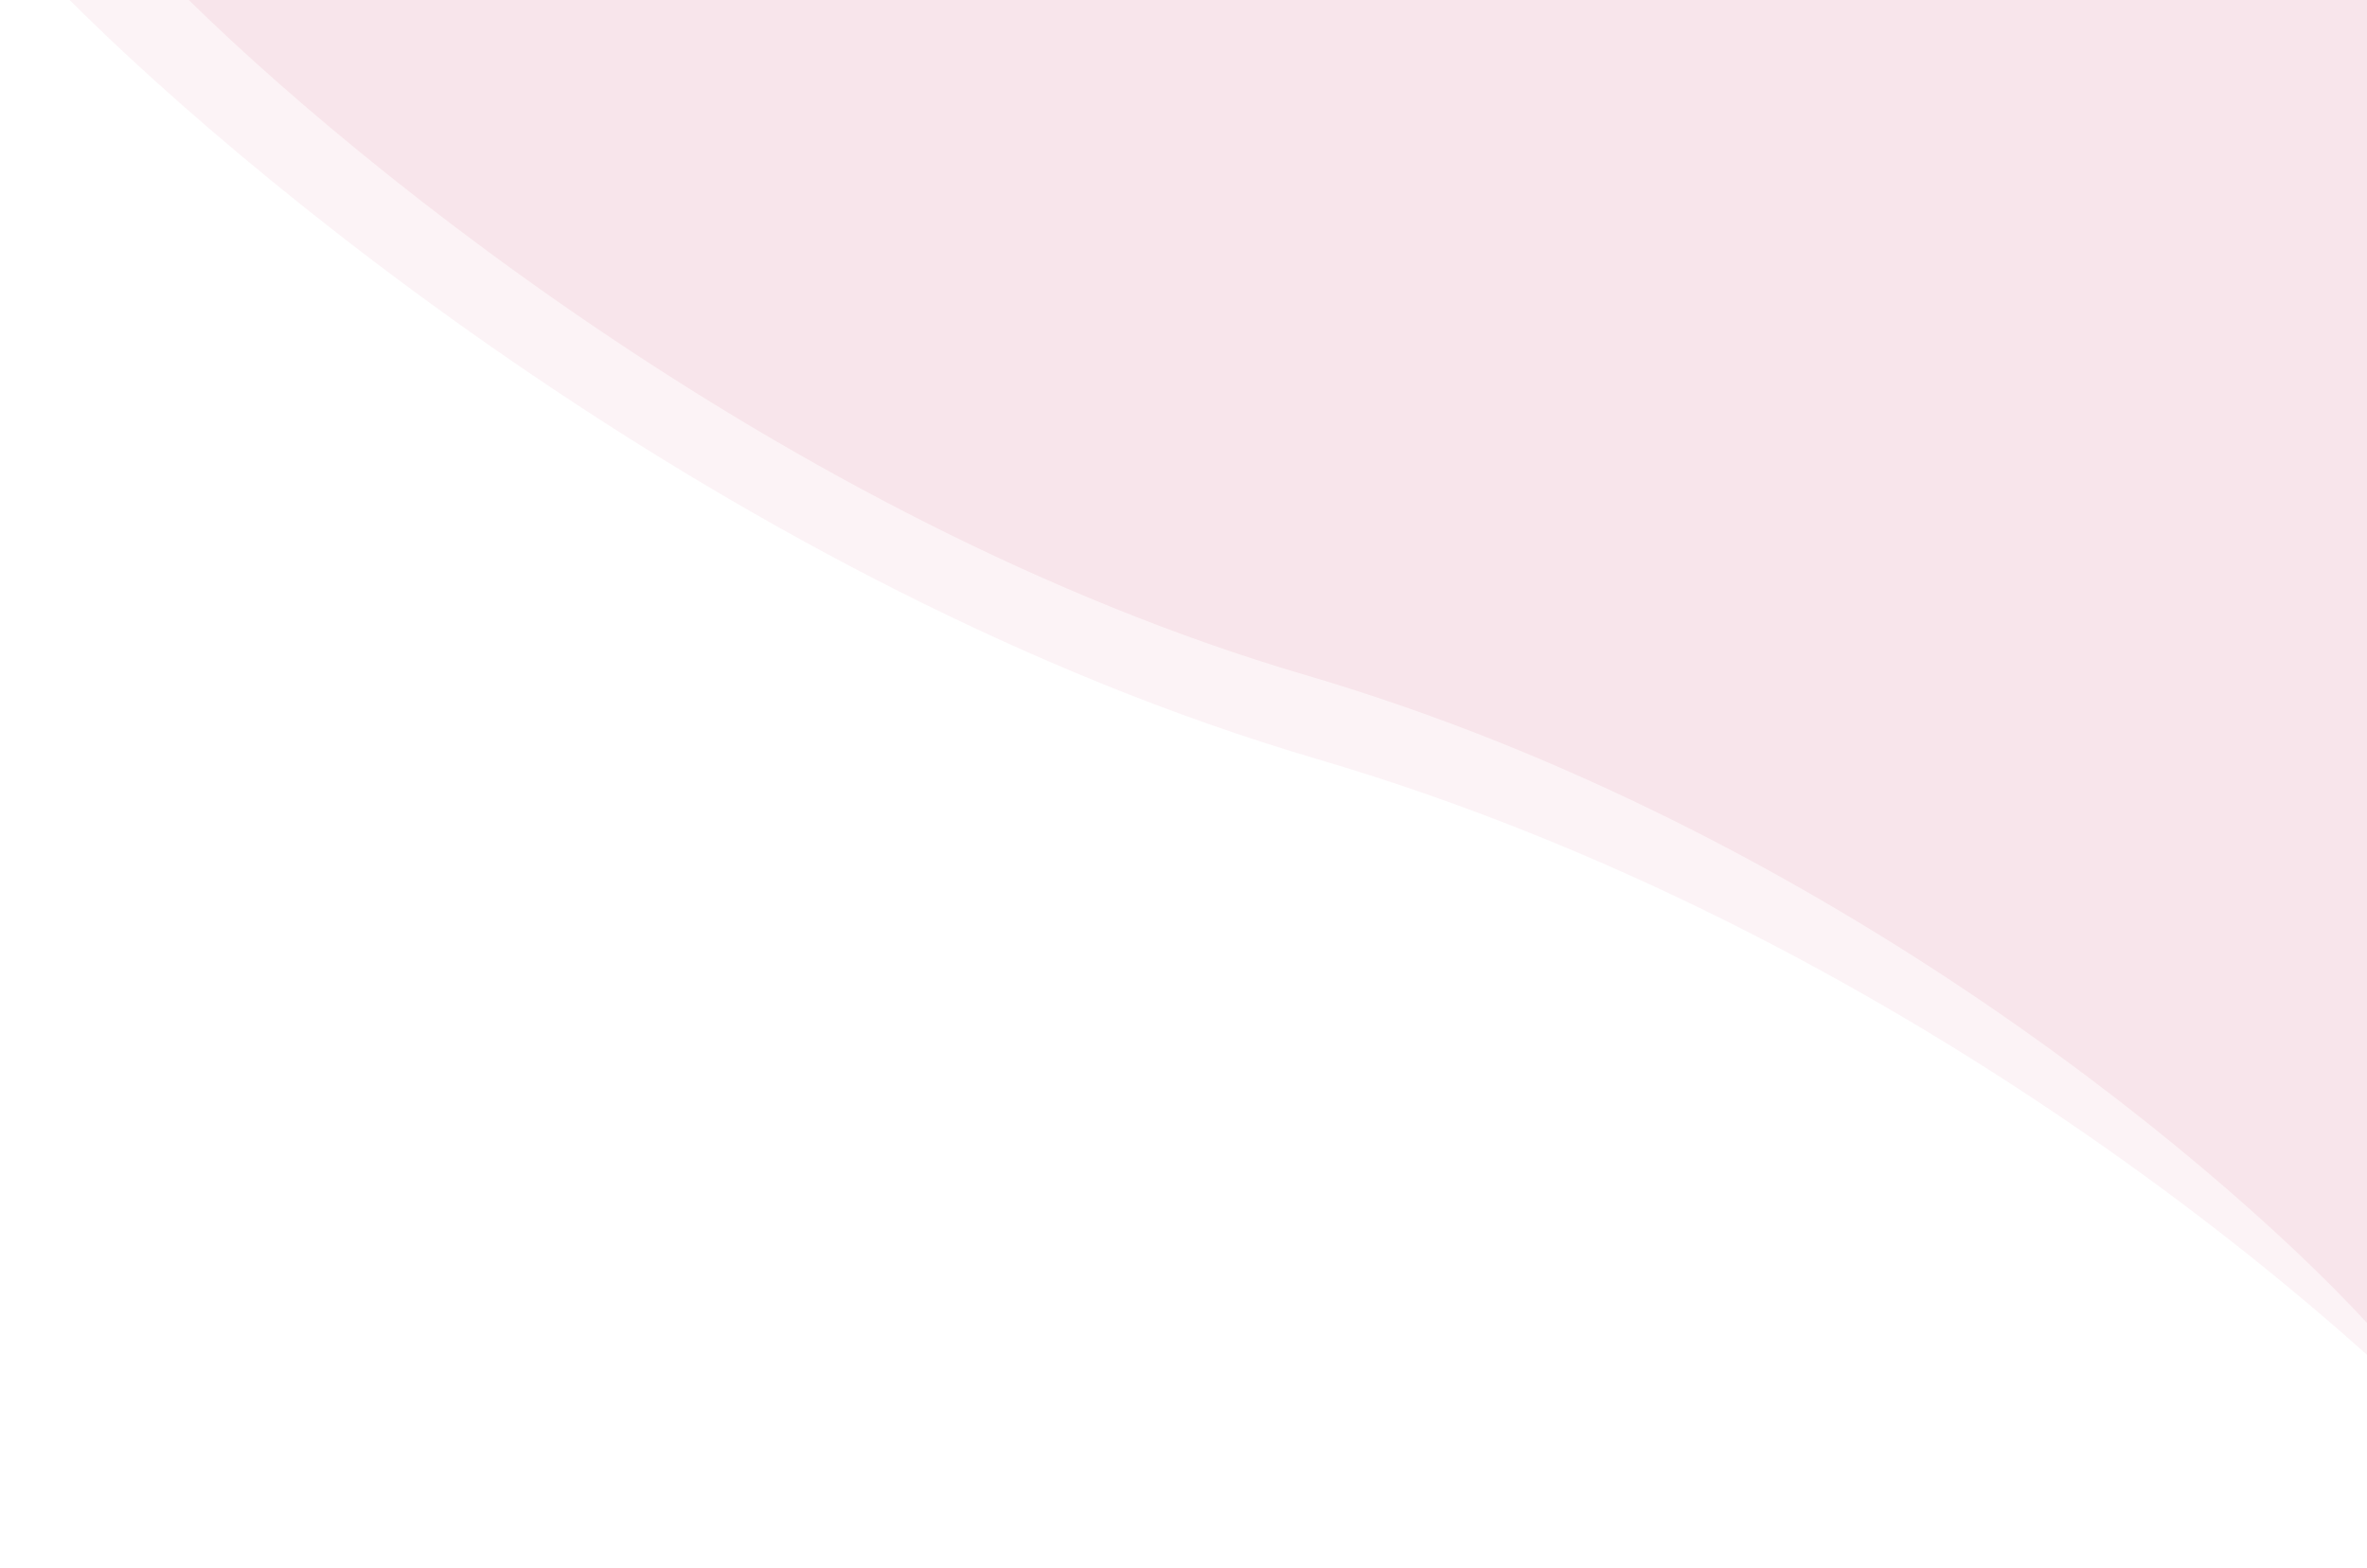 <svg width="705" height="467" viewBox="0 0 705 467" fill="none" xmlns="http://www.w3.org/2000/svg">
<rect width="1086.34" height="1026.1" fill="black" fill-opacity="0" transform="translate(0 -560)"/>
<path opacity="0.8" d="M702.364 -314.811C482.253 -394.635 369.441 -496.651 340.548 -537.681L13.748 -7.141C67.883 49.438 219.401 175.296 392.392 226.095C565.383 276.894 700.072 392.386 745.793 443.782L1072.59 -86.758C1040.9 -129.516 922.475 -234.987 702.364 -314.811Z" fill="#BE0042" fill-opacity="0.06"/>
<path d="M669.324 -288.214C470.222 -360.419 368.178 -452.698 342.043 -489.811L46.436 -9.911C95.404 41.268 232.459 155.112 388.939 201.063C545.418 247.013 667.251 351.481 708.608 397.972L1004.22 -81.929C975.544 -120.605 868.425 -216.009 669.324 -288.214Z" fill="#BE0042" fill-opacity="0.06"/>
</svg>
